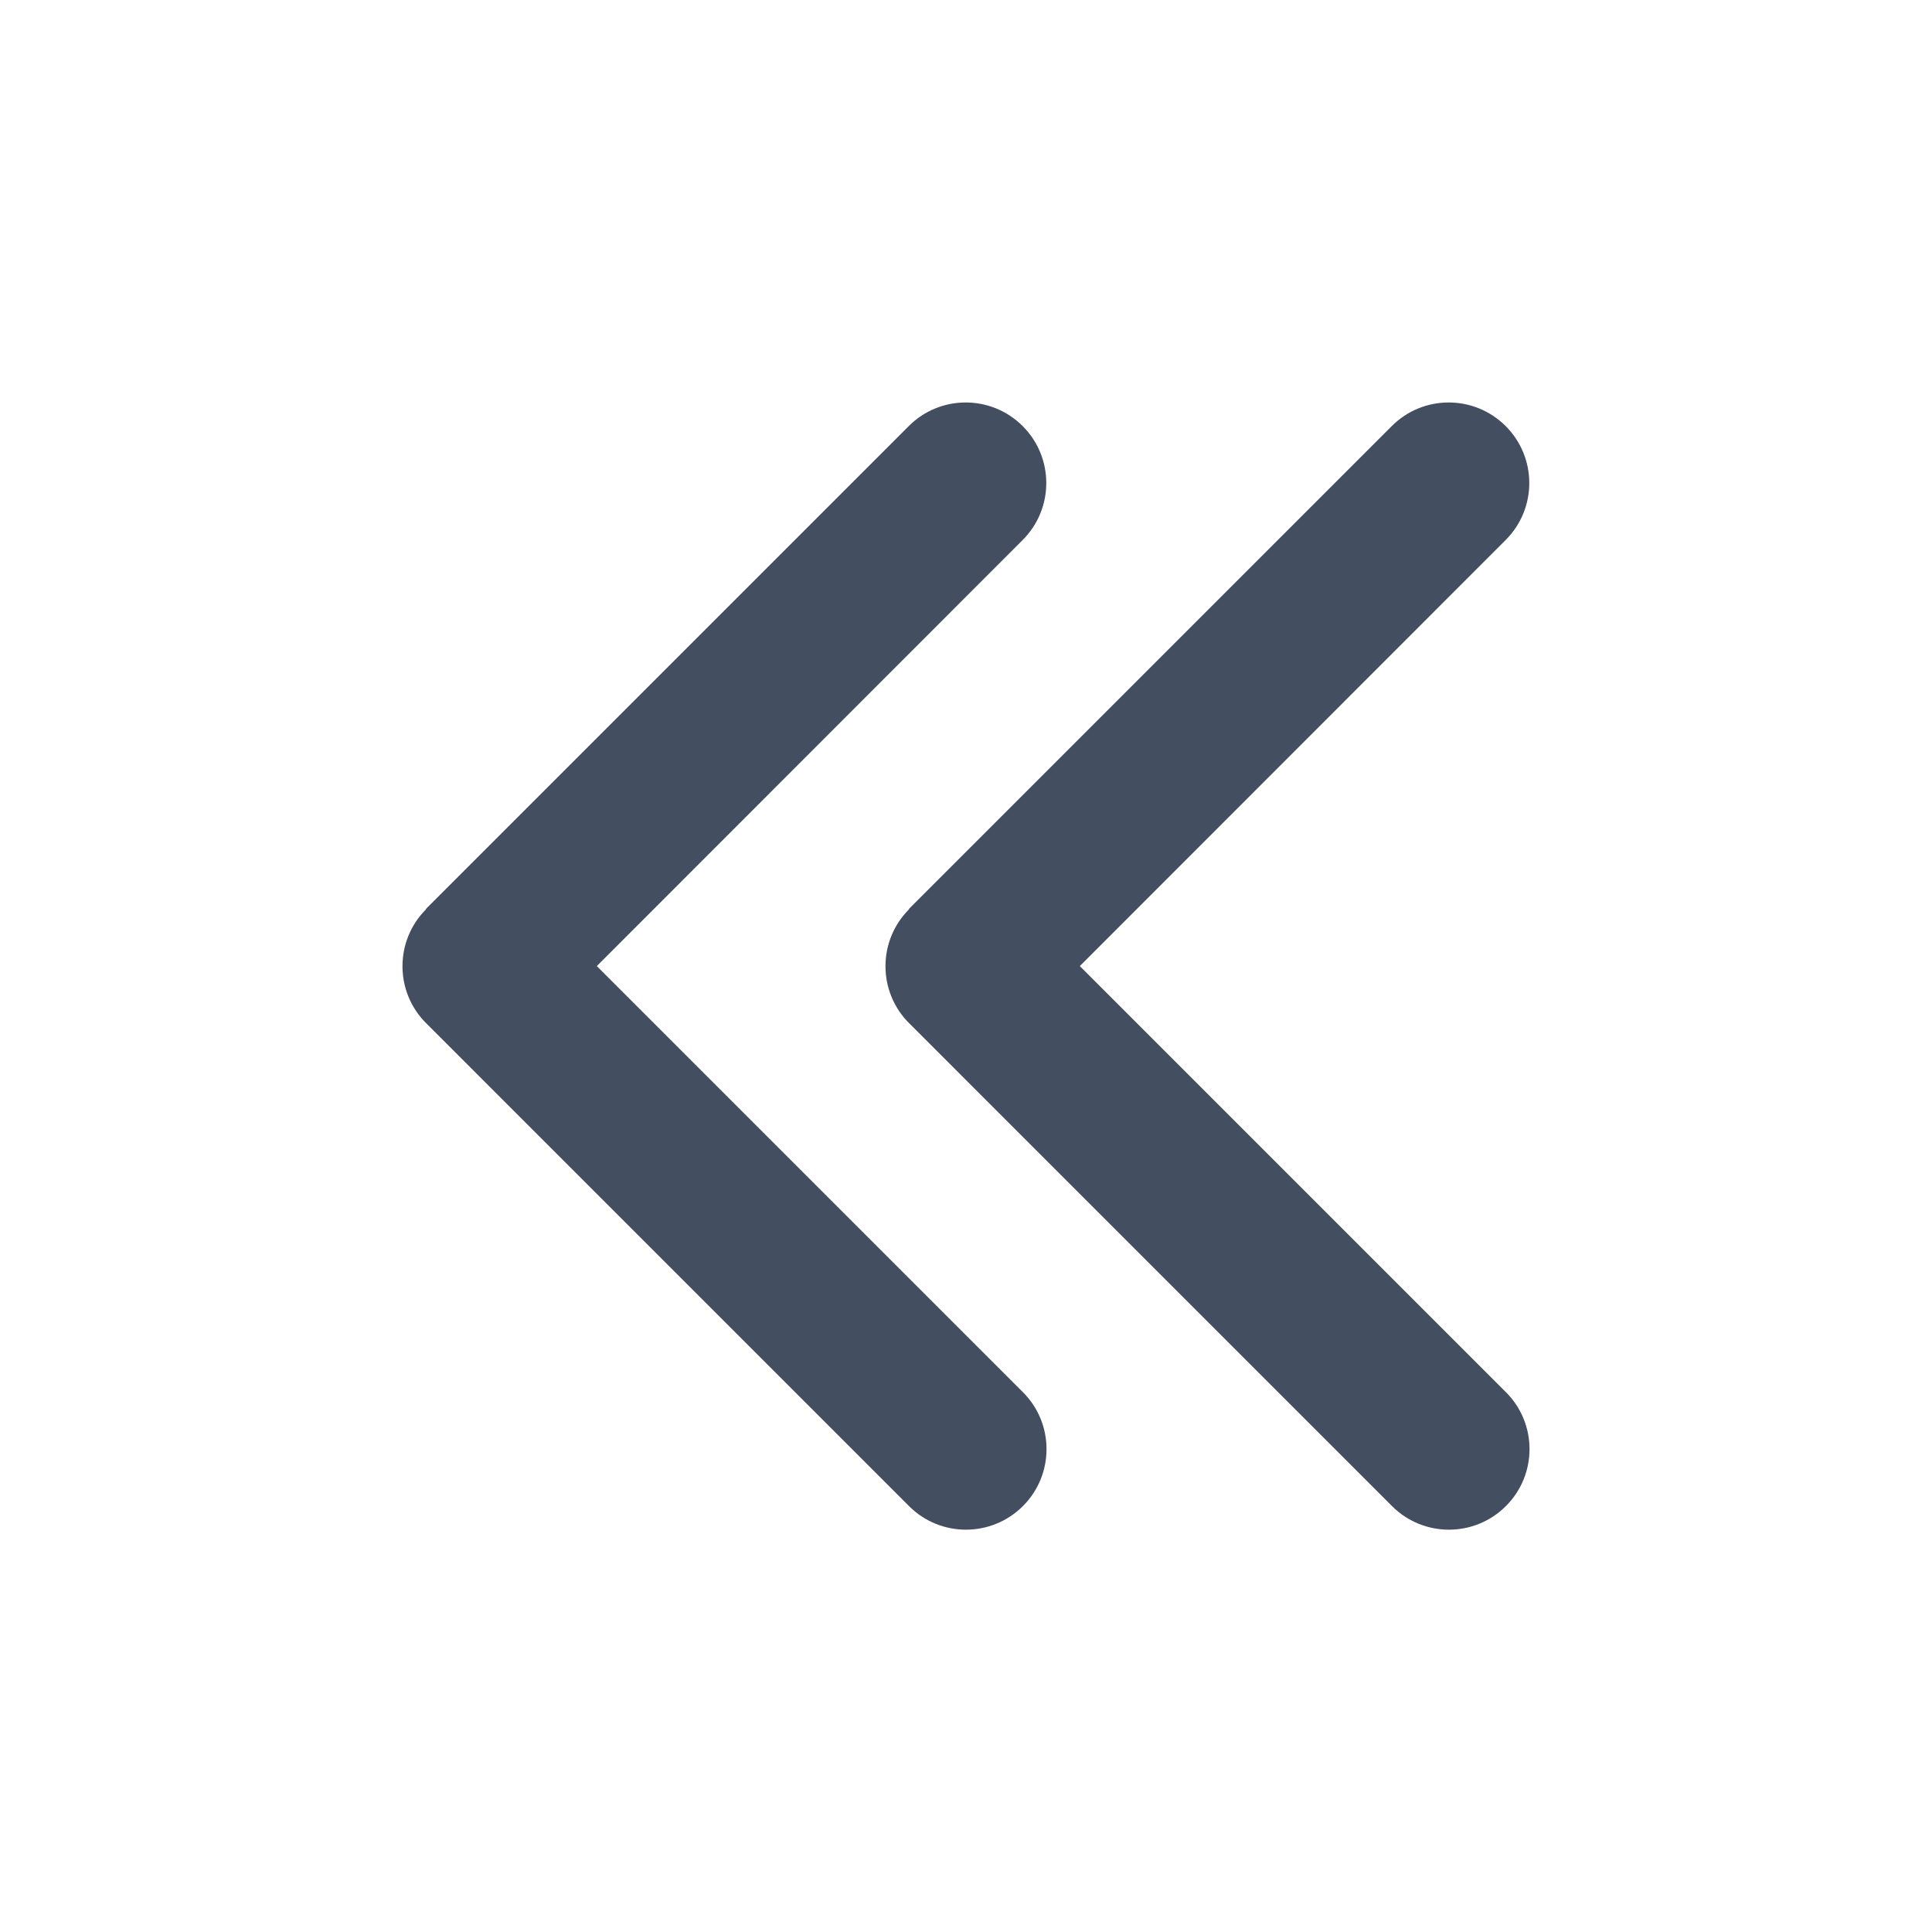 <svg width="24" height="24" viewBox="0 0 24 24" fill="none" xmlns="http://www.w3.org/2000/svg">
<path d="M11.293 11.295C10.902 11.685 10.902 12.32 11.293 12.71L17.292 18.709C17.682 19.1 18.317 19.1 18.707 18.709C19.098 18.319 19.098 17.684 18.707 17.294L13.414 12.001L18.704 6.708C19.095 6.318 19.095 5.683 18.704 5.293C18.313 4.902 17.679 4.902 17.289 5.293L11.29 11.292L11.293 11.295Z" fill="#434E61"/>
<path d="M5.293 11.295C4.902 11.685 4.902 12.32 5.293 12.71L11.292 18.709C11.682 19.1 12.316 19.1 12.707 18.709C13.098 18.319 13.098 17.684 12.707 17.294L7.414 12.001L12.704 6.708C13.095 6.318 13.095 5.683 12.704 5.293C12.313 4.902 11.679 4.902 11.289 5.293L5.29 11.292L5.293 11.295Z" fill="#434E61"/>
</svg>

